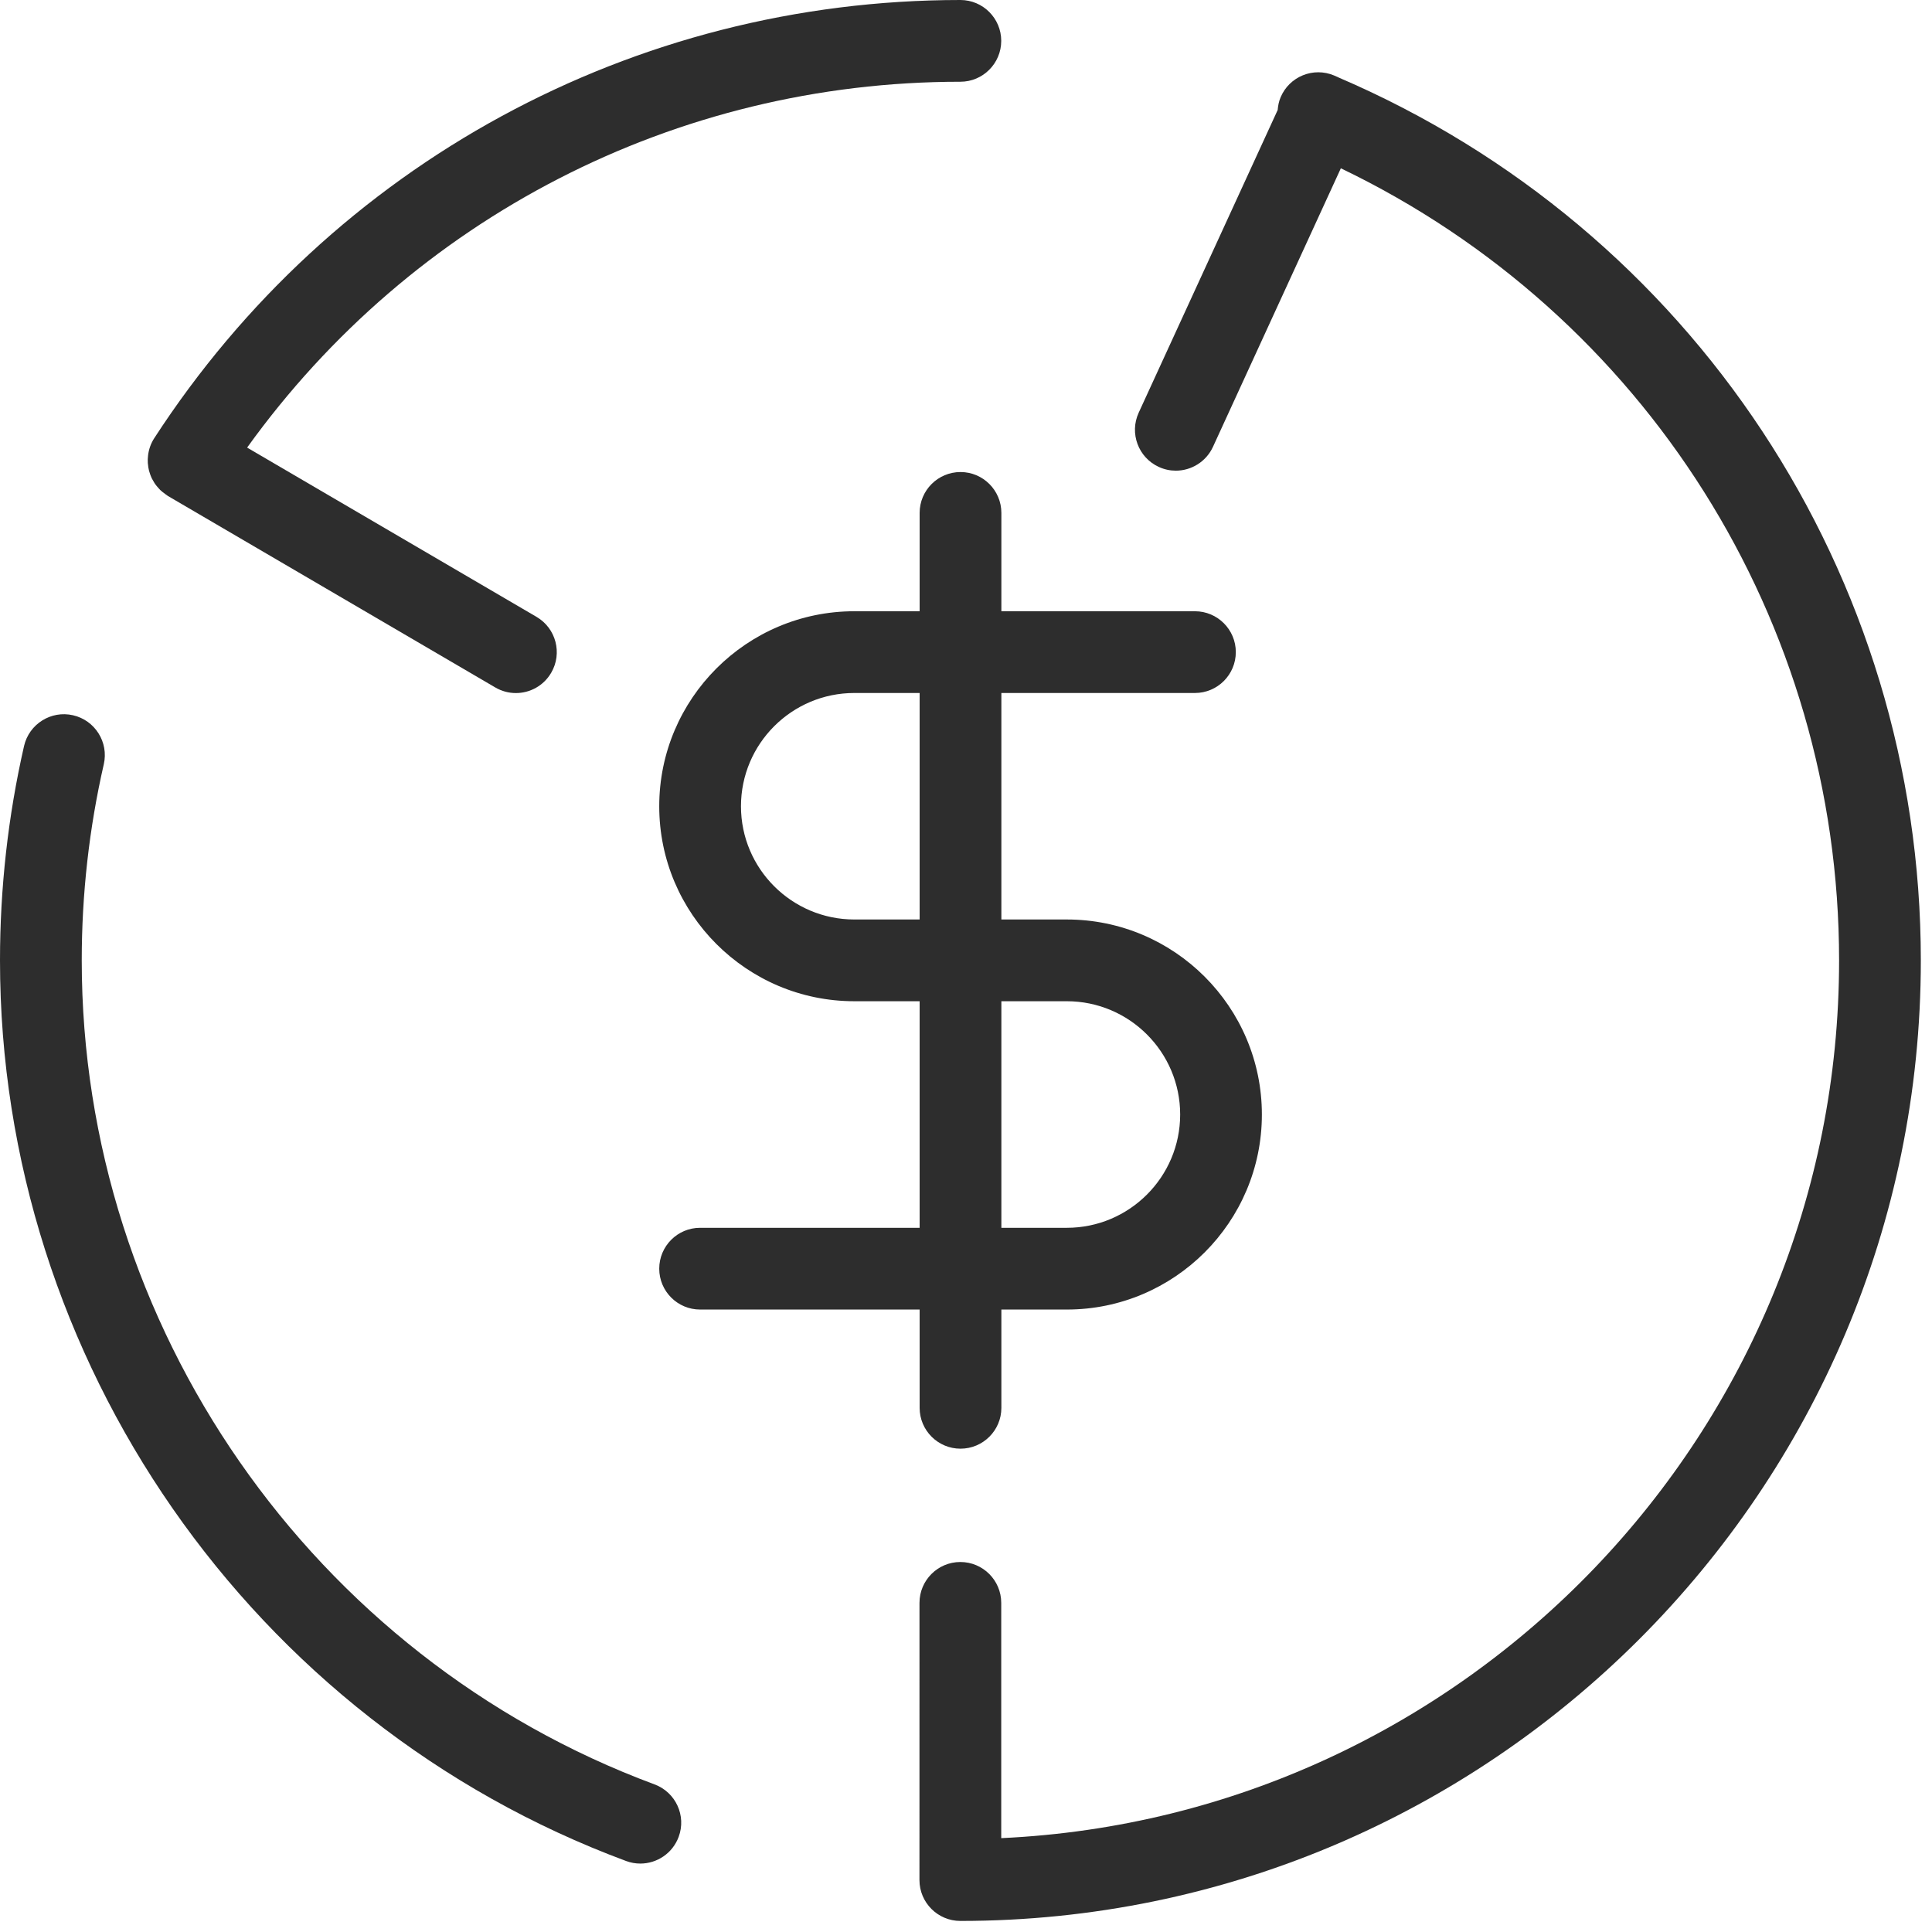 <svg width="55" height="55" viewBox="0 0 55 55" fill="none" xmlns="http://www.w3.org/2000/svg">
<path d="M26.18 40.078C26.18 40.72 26.701 41.241 27.343 41.241C27.986 41.241 28.507 40.72 28.507 40.078V37.28H30.37C33.432 37.28 35.923 34.79 35.923 31.729C35.923 28.667 33.432 26.176 30.37 26.176H28.507L28.507 19.728H34.017C34.66 19.728 35.181 19.206 35.181 18.564C35.181 17.922 34.659 17.401 34.017 17.401H28.507V14.602C28.507 13.96 27.986 13.438 27.344 13.438C26.701 13.438 26.18 13.96 26.18 14.602V17.401H24.321C21.258 17.401 18.767 19.891 18.767 22.953C18.767 26.013 21.258 28.503 24.321 28.503H26.18V34.954L19.93 34.953C19.288 34.953 18.767 35.475 18.767 36.117C18.767 36.759 19.288 37.28 19.93 37.28H26.18L26.18 40.078ZM24.321 19.728H26.18V26.176H24.321C22.541 26.176 21.094 24.73 21.094 22.953C21.094 21.174 22.541 19.728 24.321 19.728ZM30.37 34.953H28.507V28.503H30.37C32.149 28.503 33.597 29.95 33.597 31.729C33.596 33.507 32.149 34.953 30.37 34.953Z" fill="#2D2D2D"/>
<path d="M4.208 13.182C4.208 13.193 4.21 13.202 4.212 13.212C4.217 13.273 4.225 13.334 4.241 13.395C4.246 13.415 4.253 13.434 4.259 13.453C4.274 13.502 4.29 13.55 4.312 13.598C4.325 13.627 4.342 13.654 4.358 13.682C4.378 13.717 4.396 13.751 4.419 13.783C4.446 13.821 4.477 13.856 4.507 13.89C4.525 13.91 4.542 13.93 4.562 13.95C4.605 13.992 4.654 14.028 4.704 14.064C4.715 14.07 4.722 14.079 4.731 14.085C4.734 14.086 4.737 14.087 4.739 14.089C4.754 14.098 4.766 14.11 4.781 14.12L14.099 19.57C14.283 19.678 14.486 19.73 14.686 19.73C15.086 19.73 15.474 19.524 15.691 19.153C16.016 18.598 15.829 17.886 15.274 17.561L7.035 12.742C11.739 6.202 19.235 2.327 27.34 2.327C27.982 2.327 28.503 1.805 28.503 1.163C28.503 0.521 27.981 0 27.34 0C18.038 0 9.459 4.664 4.39 12.476C4.291 12.629 4.236 12.795 4.215 12.964V12.967C4.206 13.039 4.203 13.111 4.208 13.182L4.208 13.182Z" fill="#2D2D2D"/>
<path d="M18.633 50.798C8.88 47.178 2.327 37.75 2.327 27.34C2.327 25.456 2.538 23.577 2.955 21.756C3.098 21.129 2.705 20.505 2.079 20.362C1.455 20.218 0.829 20.61 0.685 21.236C0.23 23.229 0 25.282 0 27.34C0 38.718 7.162 49.022 17.824 52.979C17.957 53.029 18.095 53.052 18.229 53.052C18.702 53.052 19.146 52.761 19.32 52.292C19.544 51.691 19.236 51.022 18.634 50.798L18.633 50.798Z" fill="#2D2D2D"/>
<path d="M38.099 2.202C38.093 2.199 38.089 2.196 38.085 2.194C38.078 2.191 38.072 2.19 38.065 2.187C38.037 2.175 38.01 2.162 37.982 2.15C37.388 1.899 36.707 2.177 36.457 2.768C36.406 2.887 36.383 3.009 36.373 3.131L32.416 11.749C32.148 12.333 32.404 13.024 32.988 13.292C33.146 13.365 33.311 13.399 33.473 13.399C33.913 13.399 34.335 13.146 34.531 12.72L38.171 4.791C46.826 8.948 52.355 17.67 52.355 27.341C52.355 40.745 41.759 51.717 28.503 52.328V45.63C28.503 44.988 27.981 44.467 27.339 44.467C26.697 44.467 26.176 44.989 26.176 45.63L26.175 53.521C26.175 54.163 26.697 54.685 27.339 54.685C42.416 54.685 54.682 42.419 54.682 27.341C54.682 16.372 48.176 6.52 38.099 2.203L38.099 2.202Z" fill="#2D2D2D"/>
</svg>
